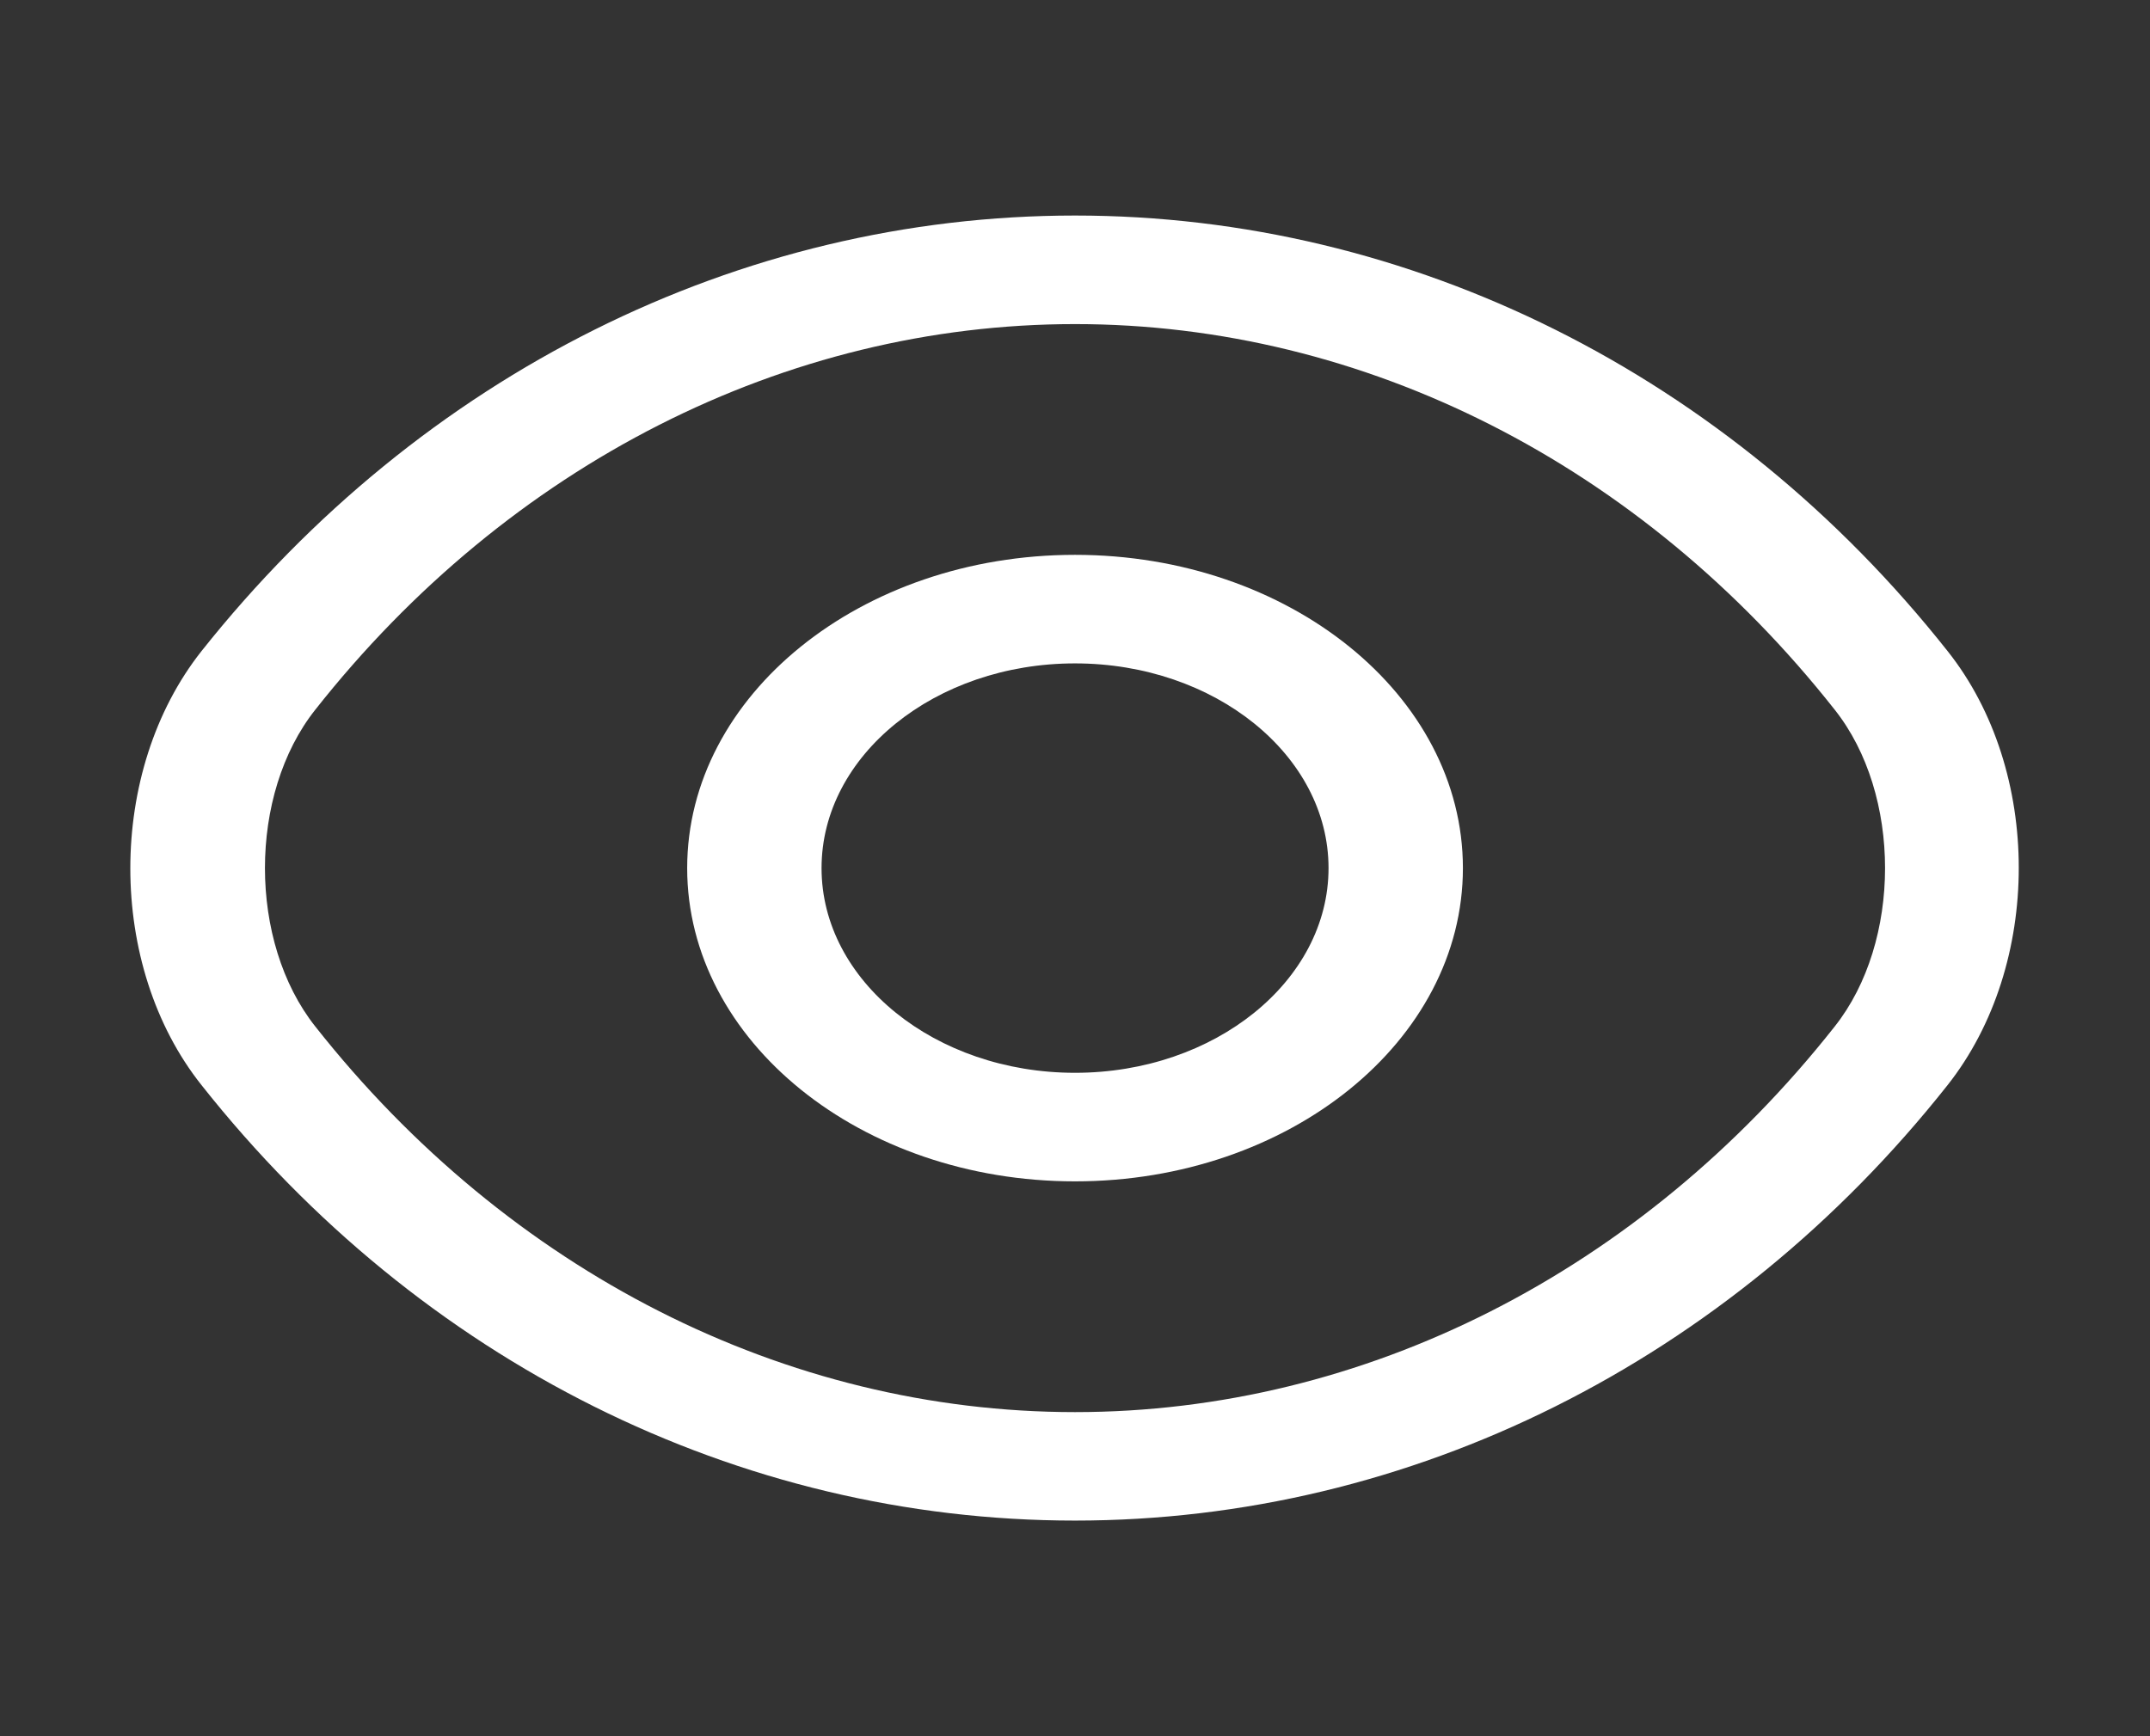 <svg width="26" height="21" viewBox="0 0 26 21" fill="none" xmlns="http://www.w3.org/2000/svg">
<rect x="0" y="0" width="26" height="21" fill="#333333" stroke="none"/>
<path d="M13 14.289C10.411 14.289 8.31 12.591 8.31 10.5C8.31 8.409 10.411 6.711 13 6.711C15.59 6.711 17.691 8.409 17.691 10.5C17.691 12.591 15.59 14.289 13 14.289ZM13 8.024C11.31 8.024 9.935 9.135 9.935 10.5C9.935 11.865 11.31 12.976 13 12.976C14.69 12.976 16.066 11.865 16.066 10.5C16.066 9.135 14.69 8.024 13 8.024Z" fill="white"/>
<path d="M13 18.392C8.927 18.392 5.081 16.467 2.437 13.125C1.289 11.681 1.289 9.327 2.437 7.875C5.092 4.532 8.937 2.607 13 2.607C17.062 2.607 20.908 4.532 23.552 7.875C24.7 9.319 24.7 11.672 23.552 13.125C20.908 16.467 17.062 18.392 13 18.392ZM13 3.92C9.501 3.92 6.153 5.617 3.813 8.584C3.001 9.607 3.001 11.392 3.813 12.416C6.153 15.382 9.501 17.08 13 17.08C16.499 17.08 19.847 15.382 22.187 12.416C22.999 11.392 22.999 9.607 22.187 8.584C19.847 5.617 16.499 3.92 13 3.92Z" fill="white"/>
</svg>
